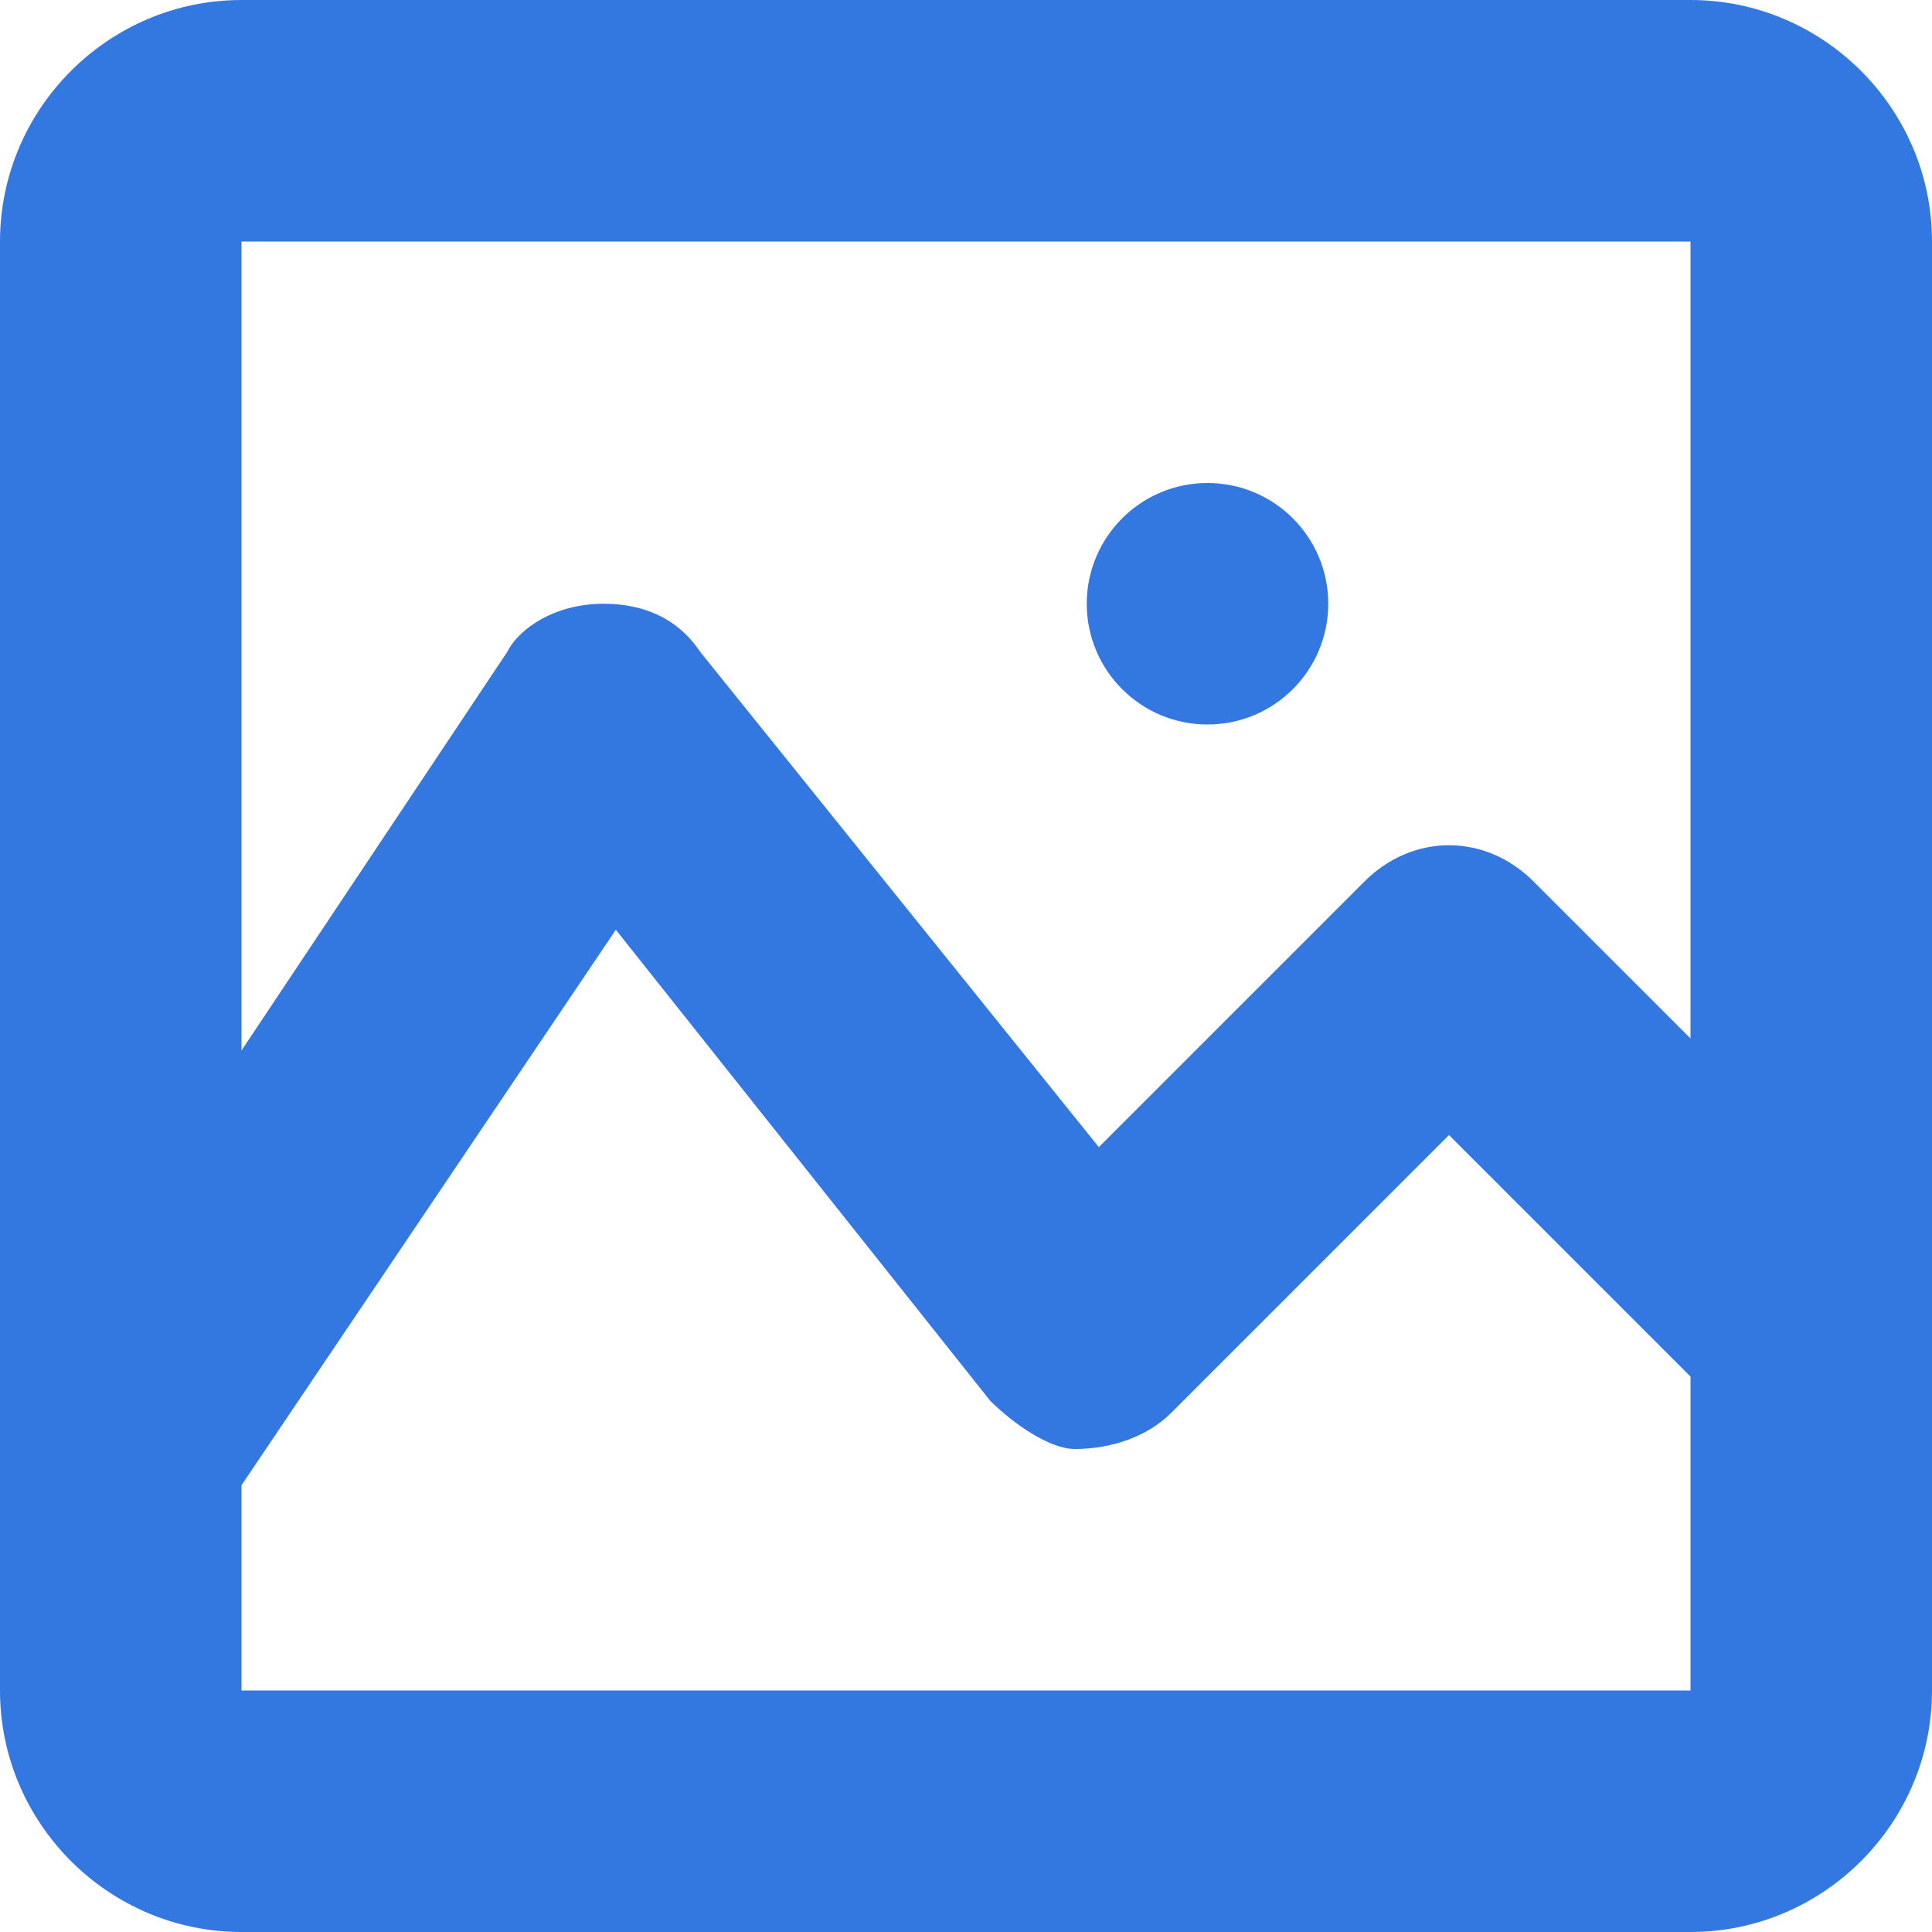 <?xml version="1.0" encoding="utf-8"?>
<!-- Generator: Adobe Illustrator 21.0.2, SVG Export Plug-In . SVG Version: 6.00 Build 0)  -->
<svg version="1.1" id="Layer_1" xmlns="http://www.w3.org/2000/svg" xmlns:xlink="http://www.w3.org/1999/xlink" x="0px" y="0px"
	 viewBox="0 0 16 16" style="enable-background:new 0 0 16 16;" xml:space="preserve">
<style type="text/css">
	.st0{fill:#3378E1;}
</style>
<title>Group 24</title>
<desc>Created with Sketch.</desc>
<g>
	<path class="st0" d="M14,0H2C0.9,0,0,0.9,0,2v12c0,1.1,0.9,2,2,2h12c1.1,0,2-0.9,2-2V2C16,0.9,15.1,0,14,0z M14,2l0,6.6l-1.3-1.3
		c-0.4-0.4-1-0.4-1.4,0L9.1,9.5L5.8,5.4C5.6,5.1,5.3,5,5,5C4.6,5,4.3,5.2,4.2,5.4L2,8.7V2L14,2z M2,14v-1.7l3.1-4.6l3.1,3.9
		C8.4,11.8,8.7,12,8.9,12c0.3,0,0.6-0.1,0.8-0.3L12,9.4l2,2l0,2.6H2z M14,15v-1h0L14,15z"/>
	<circle class="st0" cx="10" cy="5" r="1"/>
</g>
</svg>
